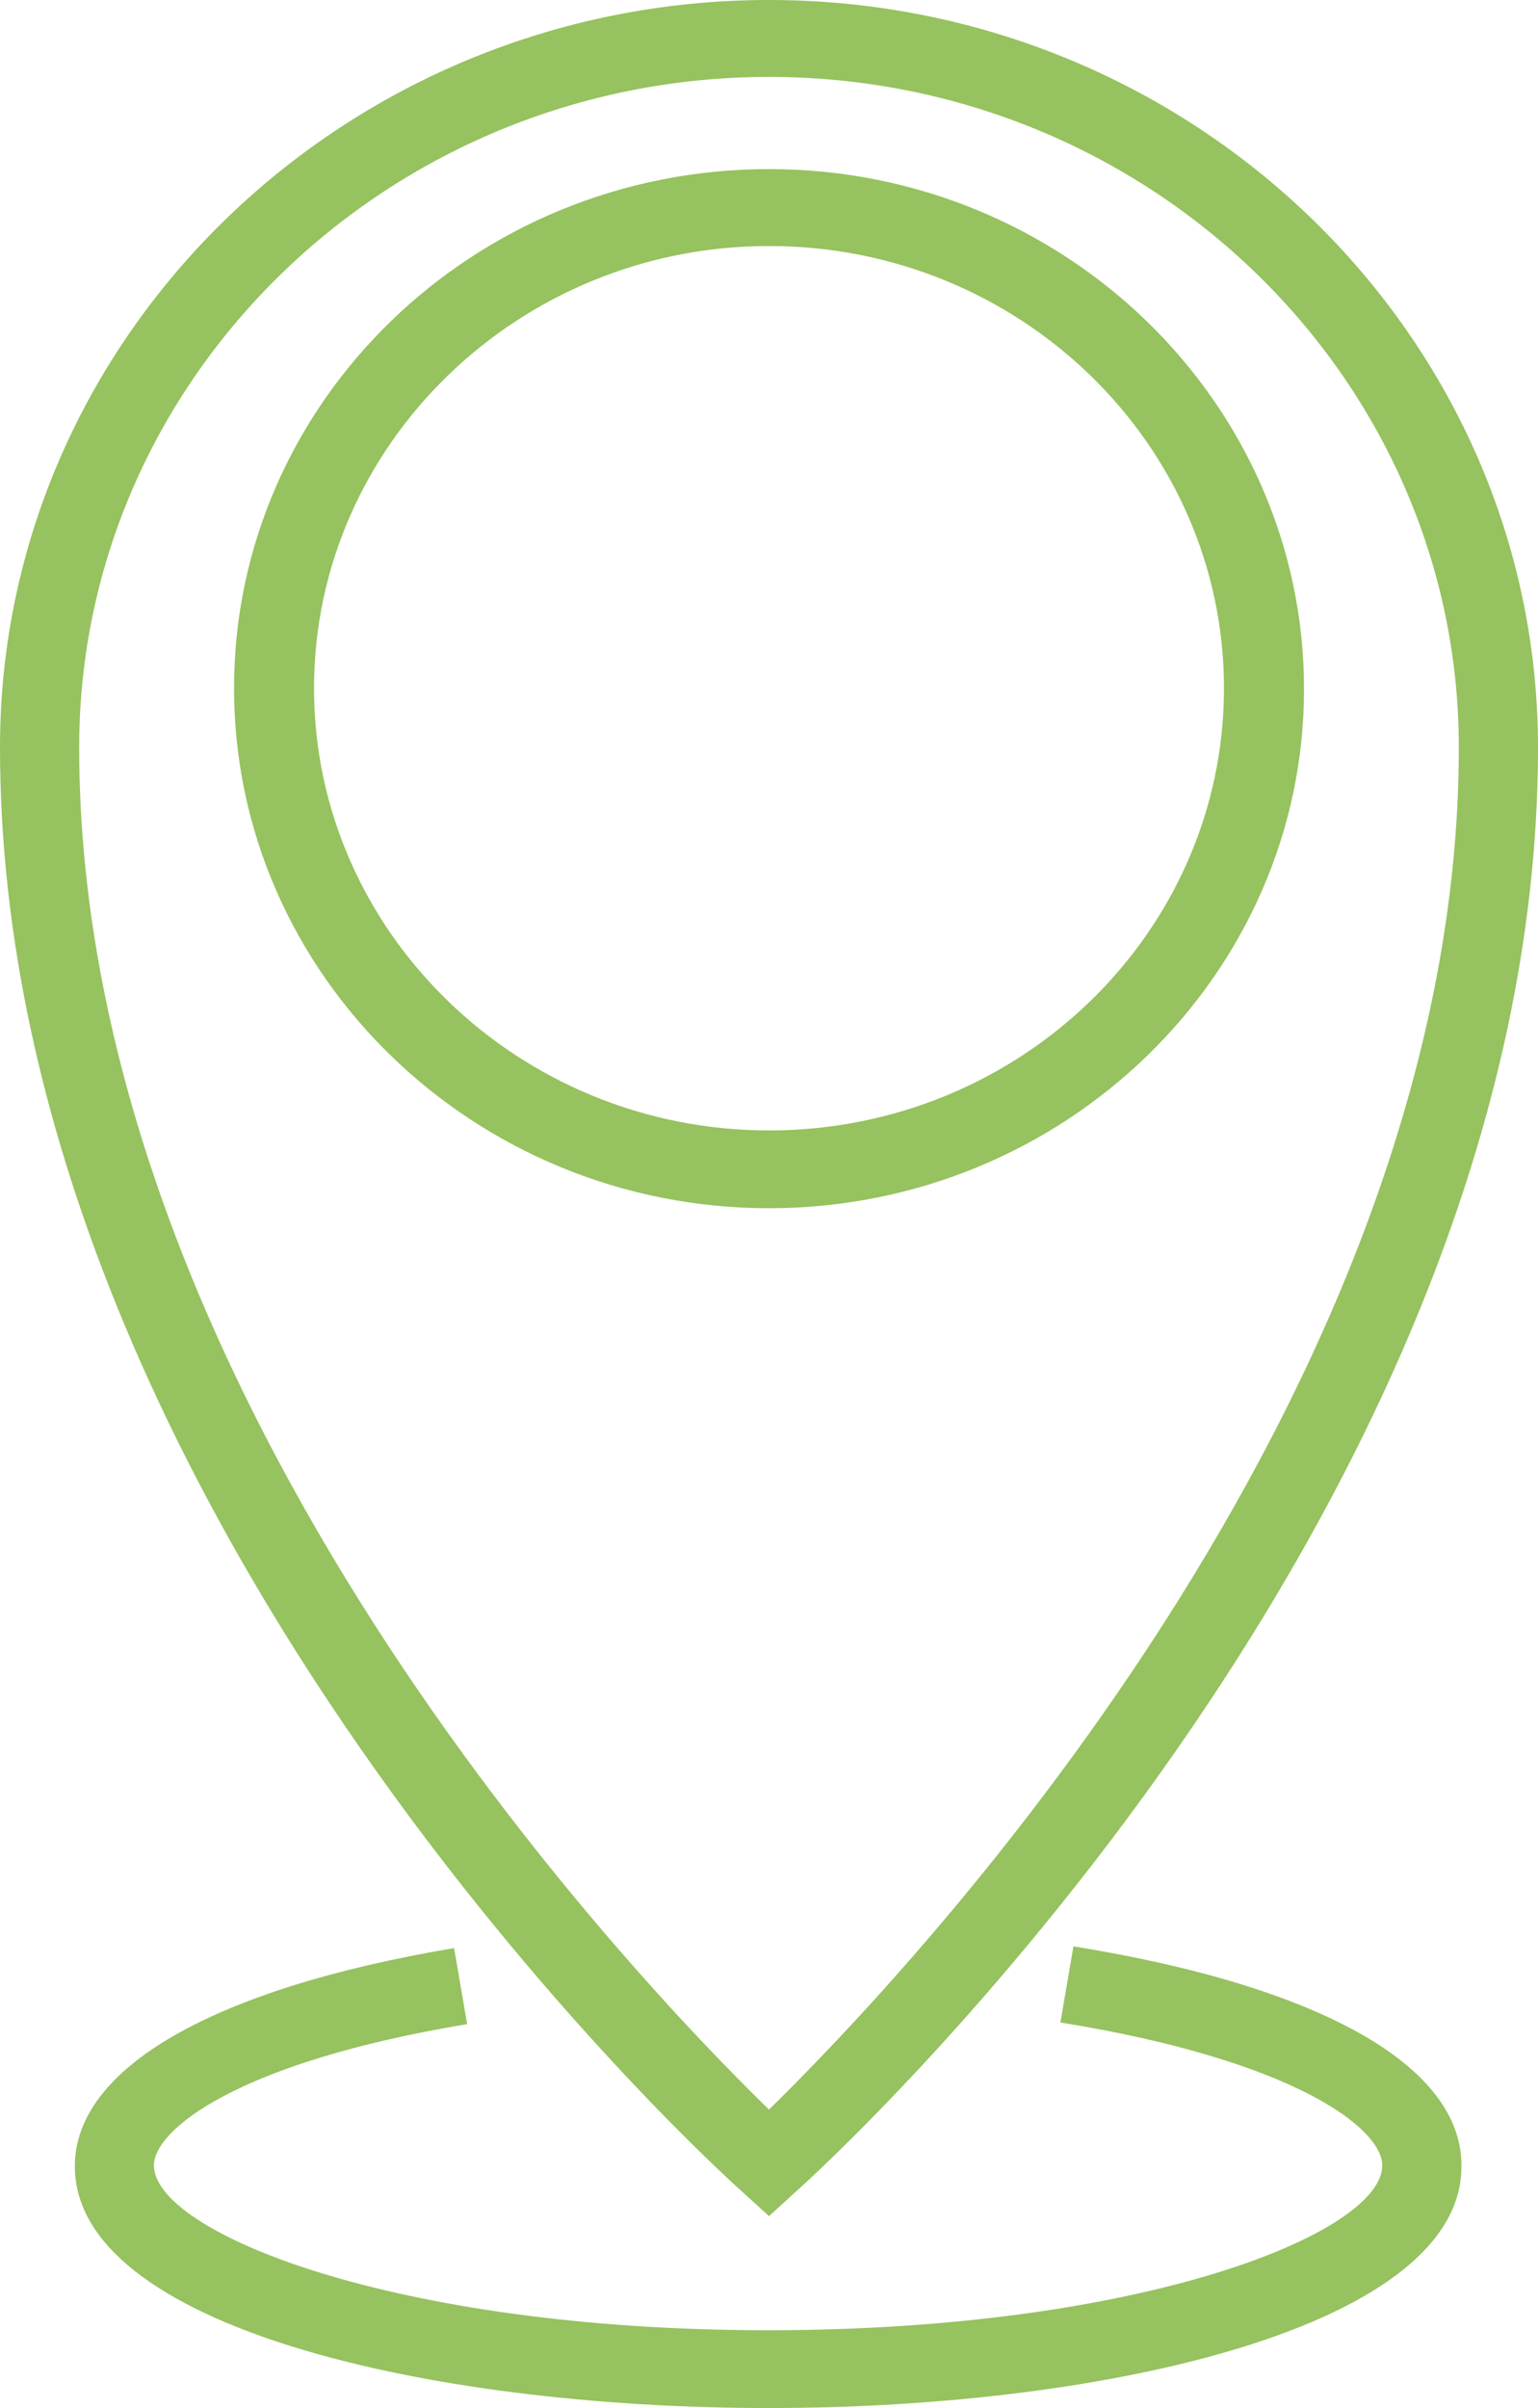 <svg width="23" height="36" viewBox="0 0 23 36" fill="none" xmlns="http://www.w3.org/2000/svg">
<g clip-path="url(#clip0)">
<path d="M11.5 1.15C5.815 1.15 1.184 5.65 1.184 11.174C1.184 20.92 9.536 29.629 11.5 31.538C13.451 29.629 21.816 20.907 21.816 11.174C21.816 5.65 17.185 1.15 11.5 1.15ZM11.5 33.131L11.097 32.764C10.641 32.36 0 22.652 0 11.174C0 5.018 5.165 0 11.5 0C17.835 0 23 5.018 23 11.174C23 22.652 12.359 32.36 11.903 32.764L11.5 33.131Z" fill="#96C25F"/>
<path d="M11.5 3.678C7.753 3.678 4.696 6.649 4.696 10.289C4.696 13.93 7.753 16.9 11.5 16.9C15.26 16.9 18.304 13.93 18.304 10.289C18.304 6.649 15.26 3.678 11.5 3.678ZM11.5 18.063C7.09 18.063 3.5 14.574 3.5 10.289C3.5 6.004 7.09 2.528 11.5 2.528C15.91 2.528 19.501 6.017 19.501 10.302C19.501 14.574 15.91 18.063 11.5 18.063Z" fill="#96C25F"/>
<path d="M11.5 36C6.348 36 1.119 34.761 1.119 32.385C1.119 30.919 3.187 29.73 6.791 29.124L6.986 30.261C3.551 30.83 2.302 31.841 2.302 32.372C2.302 33.371 5.88 34.837 11.487 34.837C17.094 34.837 20.671 33.383 20.671 32.372C20.671 31.829 19.383 30.805 15.858 30.236L16.053 29.098C19.735 29.692 21.855 30.881 21.855 32.372C21.881 34.749 16.651 36 11.5 36Z" fill="#96C25F"/>
</g>
<defs>
<clipPath id="clip0">
<rect width="23" height="36" fill="white"/>
</clipPath>
</defs>
</svg>
